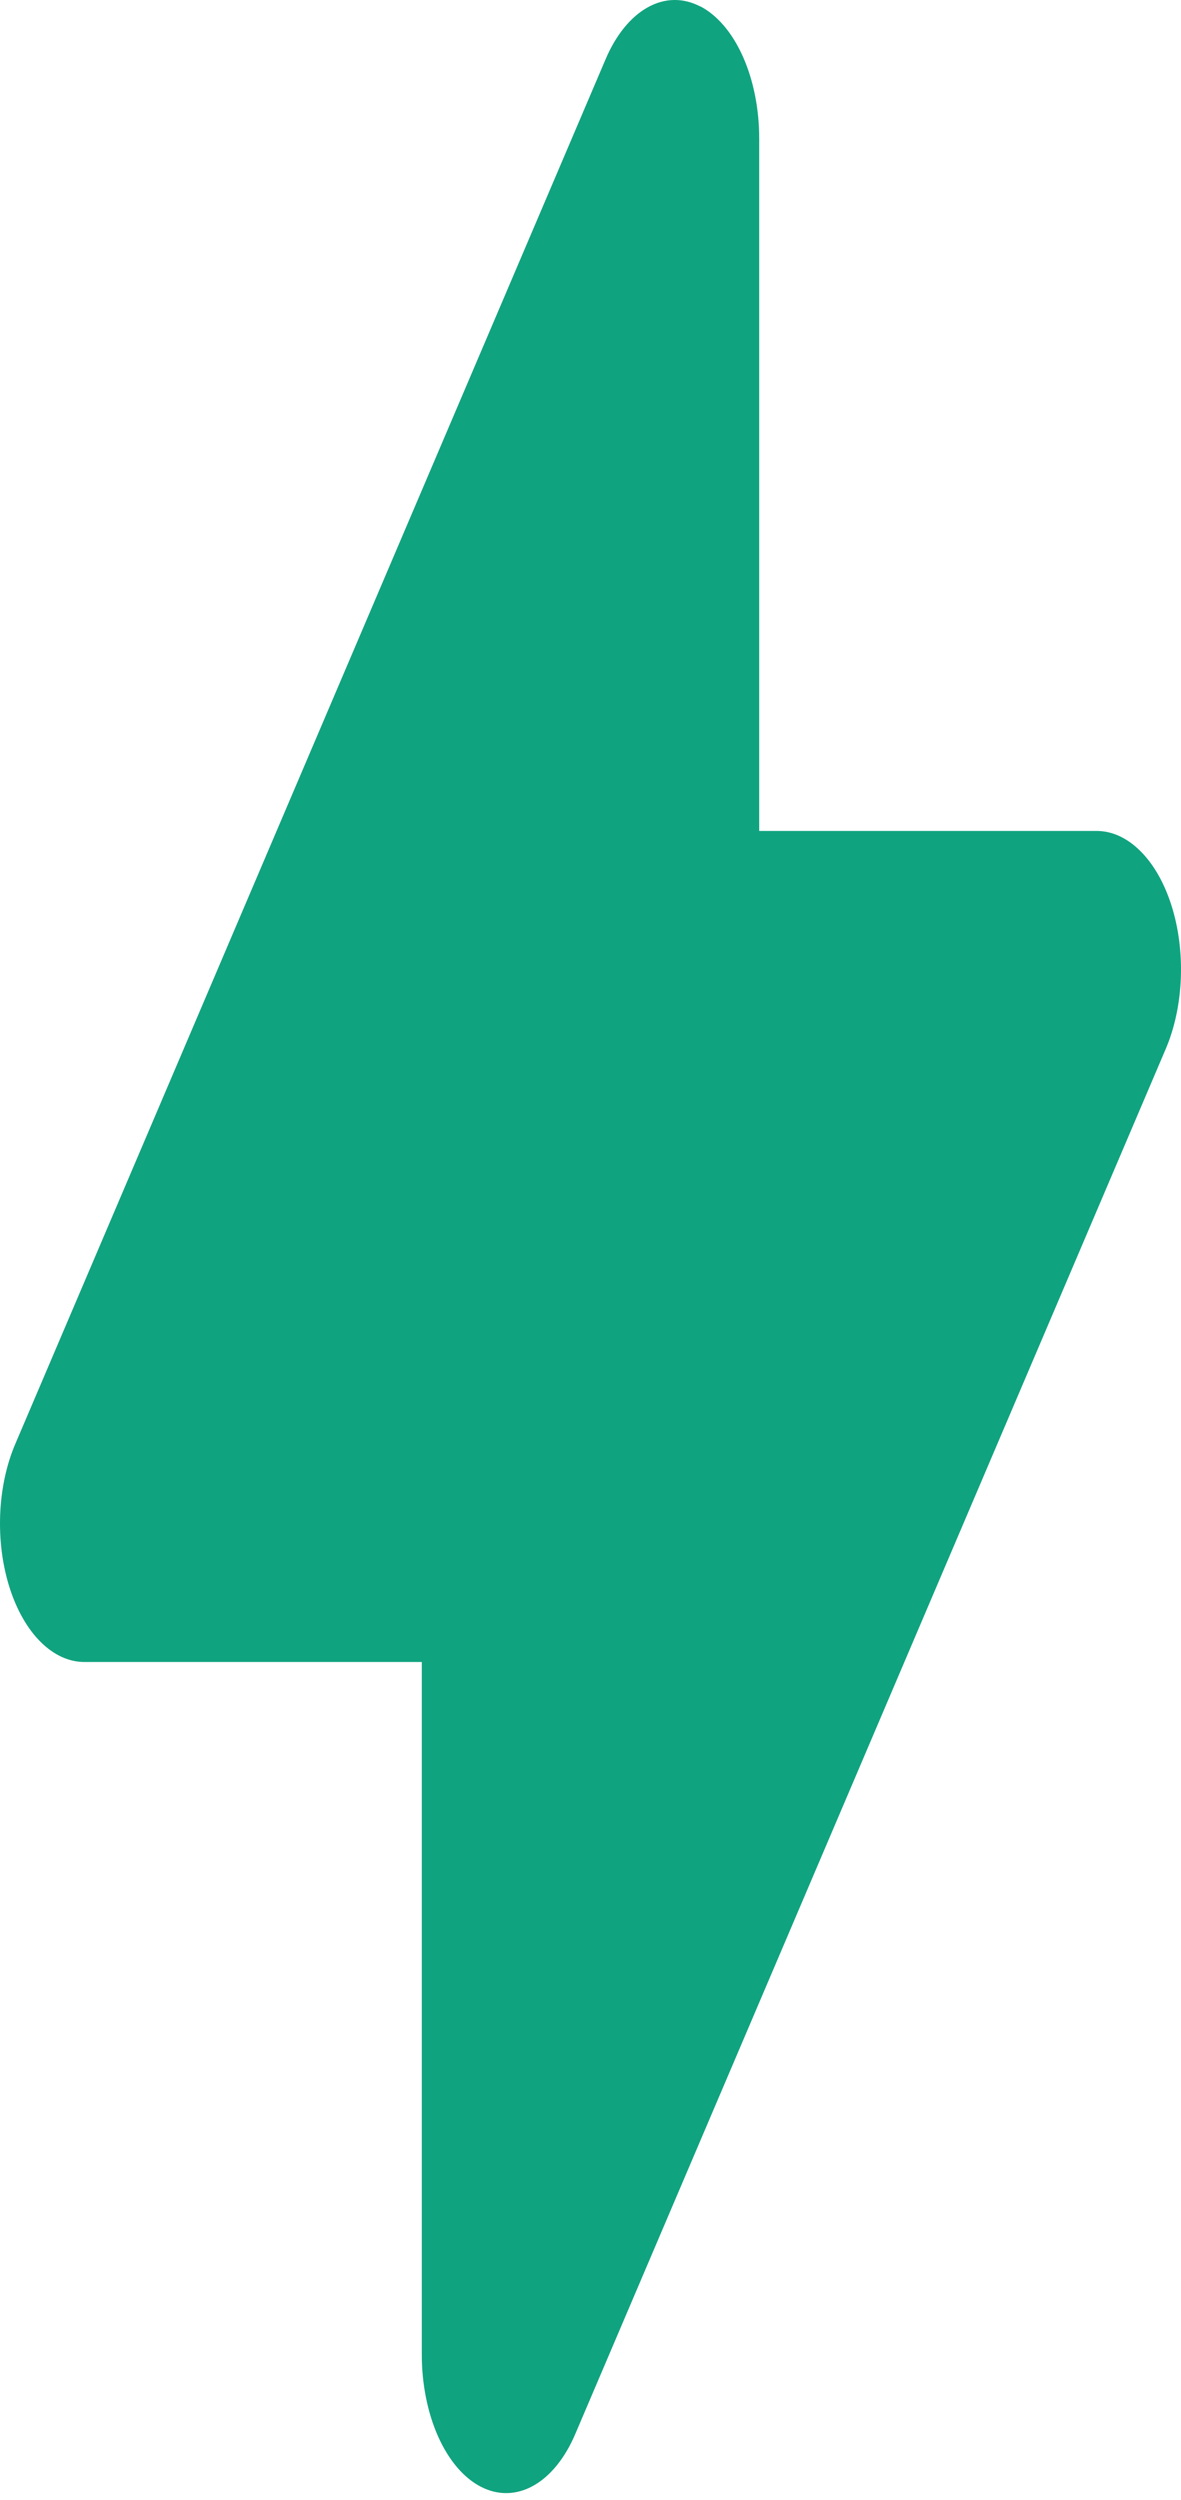 <svg width="26" height="55" viewBox="0 0 26 55" fill="none" xmlns="http://www.w3.org/2000/svg">
<path fill-rule="evenodd" clip-rule="evenodd" d="M15.414 0.138C15.791 0.333 16.12 0.719 16.354 1.242C16.588 1.765 16.714 2.396 16.714 3.045V18.279H24.142C24.482 18.279 24.815 18.432 25.105 18.721C25.396 19.009 25.633 19.424 25.79 19.918C25.947 20.412 26.018 20.967 25.996 21.524C25.974 22.08 25.86 22.615 25.665 23.072L12.666 53.541C12.44 54.073 12.116 54.472 11.742 54.681C11.367 54.89 10.962 54.898 10.585 54.703C10.208 54.509 9.879 54.121 9.645 53.598C9.412 53.075 9.286 52.444 9.286 51.795V36.561H1.858C1.518 36.561 1.185 36.408 0.894 36.119C0.604 35.831 0.367 35.416 0.21 34.922C0.053 34.428 -0.018 33.873 0.004 33.316C0.026 32.76 0.14 32.225 0.335 31.768L13.334 1.299C13.561 0.768 13.885 0.37 14.259 0.162C14.633 -0.047 15.037 -0.054 15.414 0.141V0.138Z" fill="#10A37F"/>
</svg>
